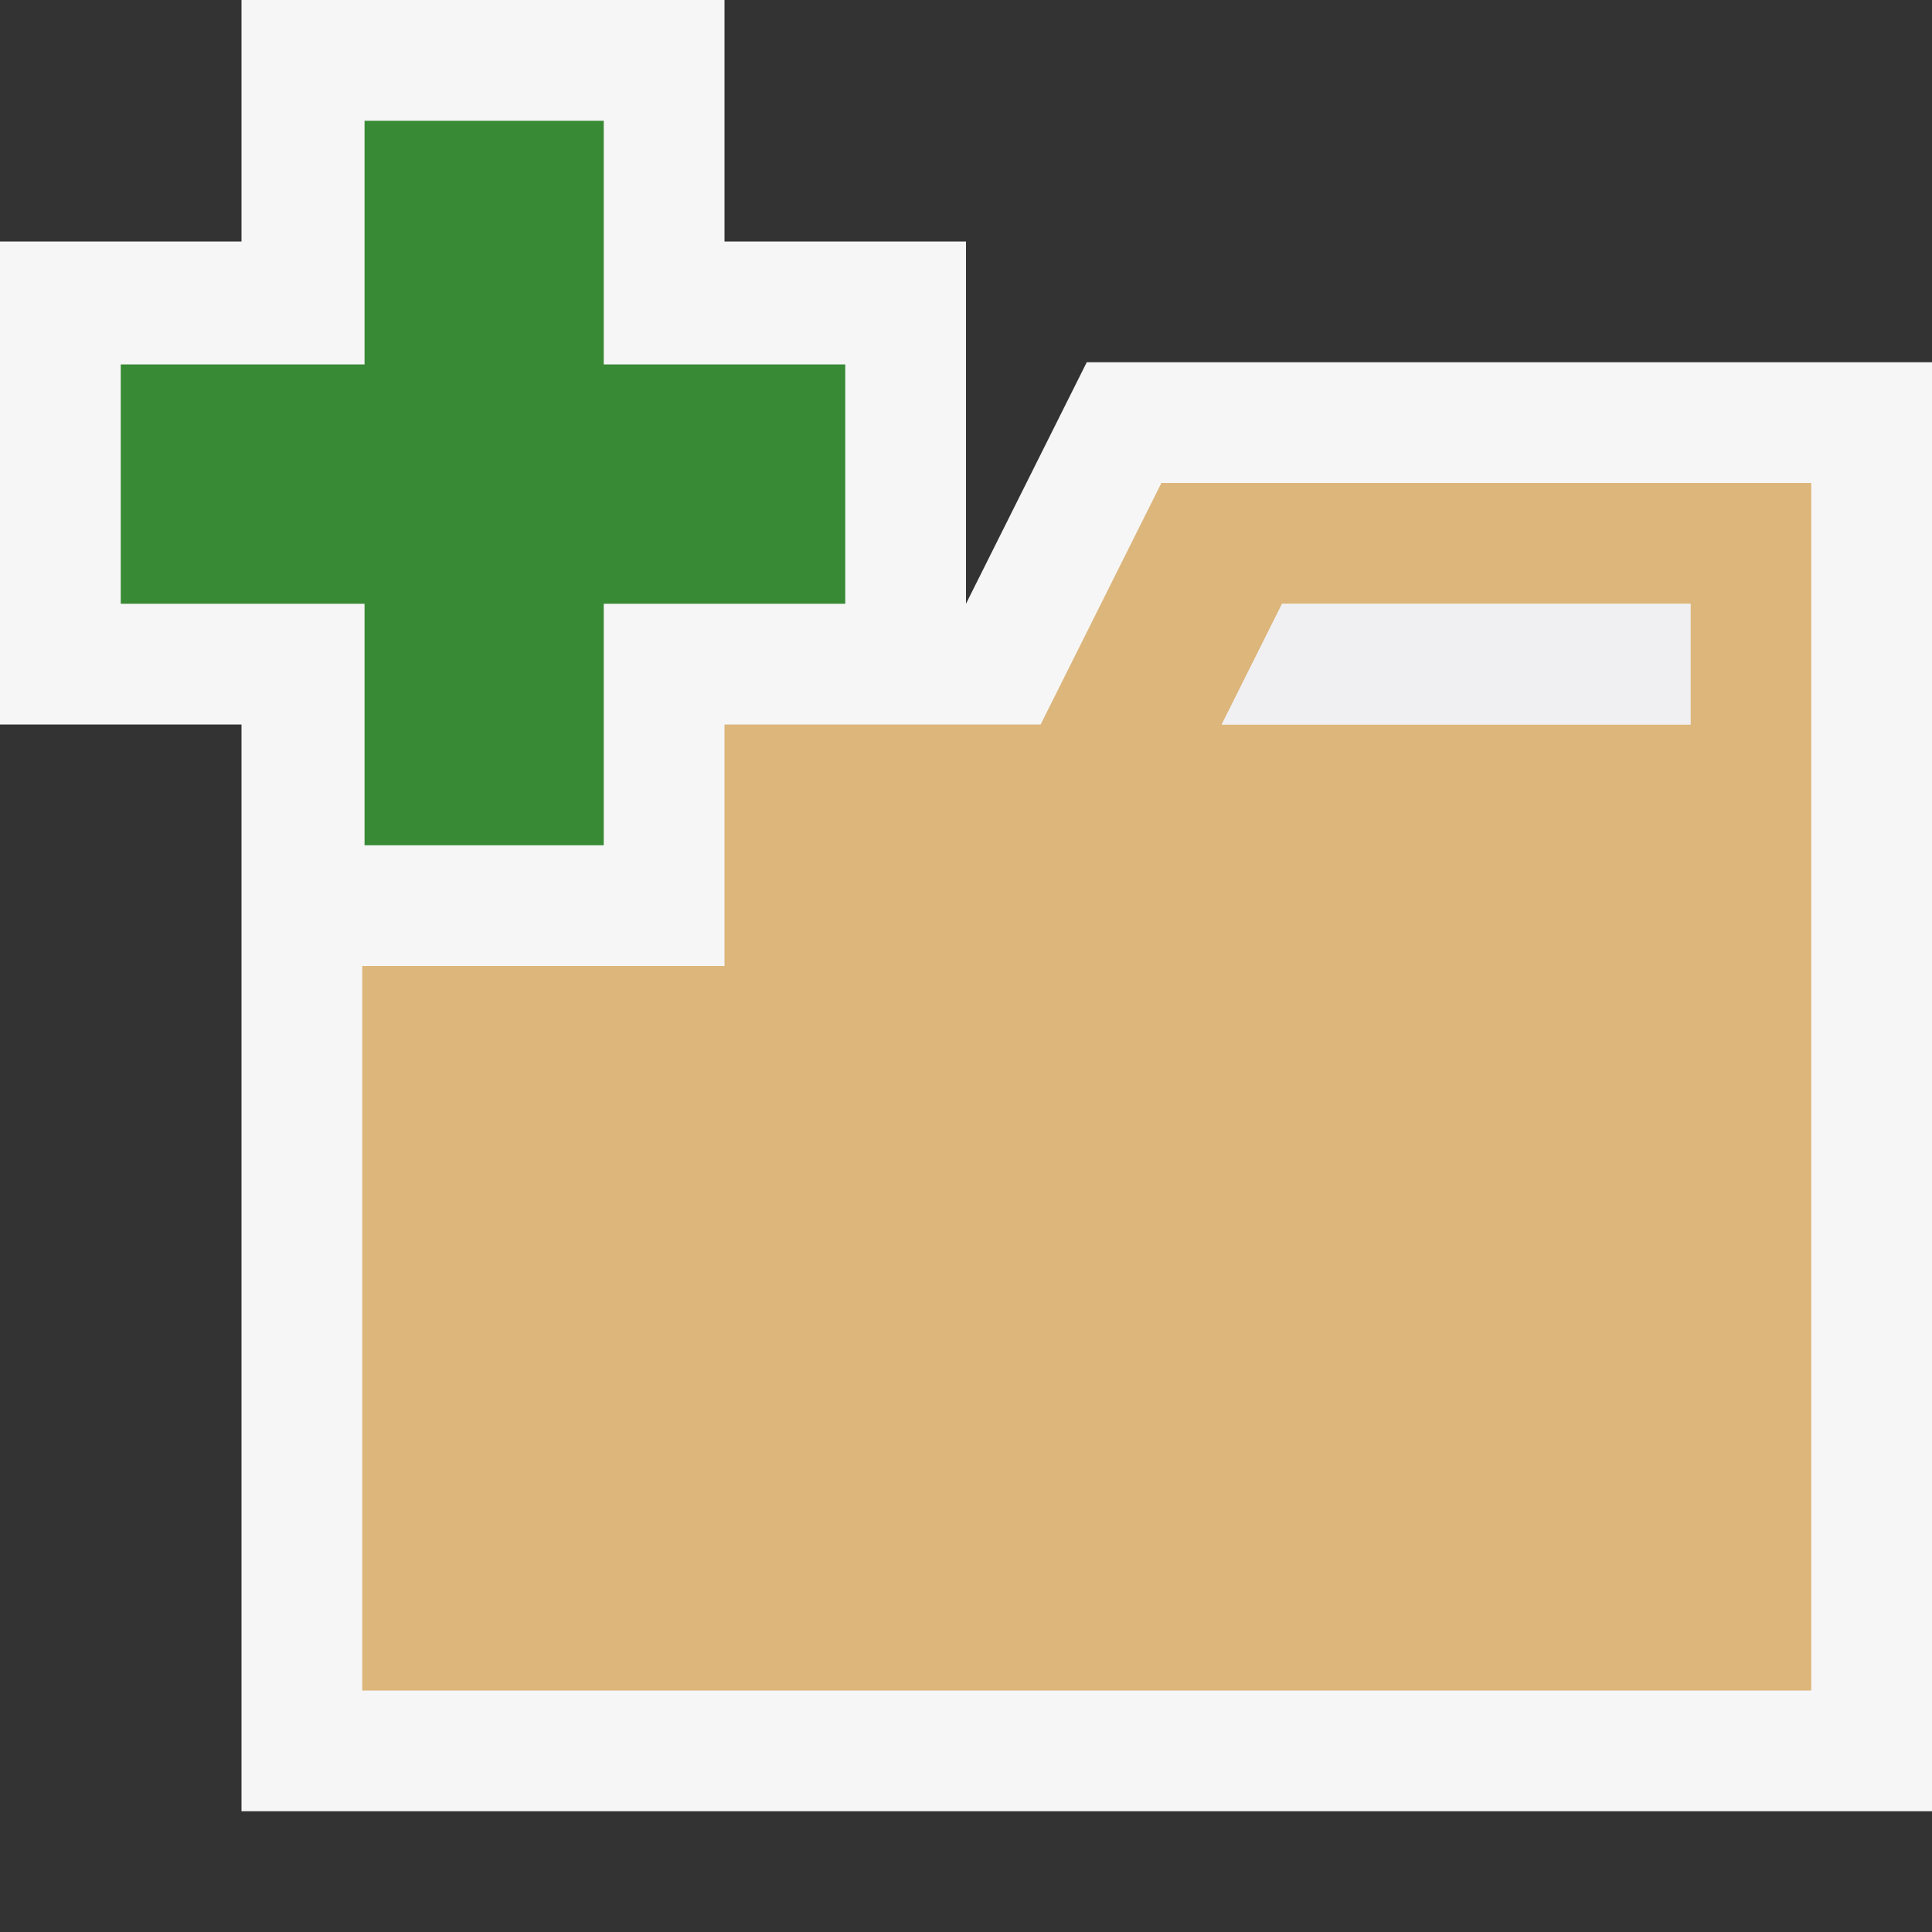 <svg xmlns="http://www.w3.org/2000/svg" width="16" height="16"><rect width="100%" height="100%" fill="#333333" stroke="none"/><polygon points="9,3 8,5 8,2 6,2 6,0 2,0 2,2 0,2 0,6 2,6 2,8 2,15 16,15 16,3" fill="#F6F6F6"/><path d="M14 4h-4.382l-1 2h-2.618v2h-3v6h12v-10h-1zm0 2h-3.882l.5-1h3.382v1z" fill="#DCB67A"/><polygon points="7,3.018 5,3.018 5,1 3.019,1 3.019,3.018 1,3.018 1,5 3.019,5 3.019,7 5,7 5,5 7,5" fill="#388A34"/><polygon points="14,5 14,6 10.118,6 10.618,5" fill="#F0EFF1"/></svg>
